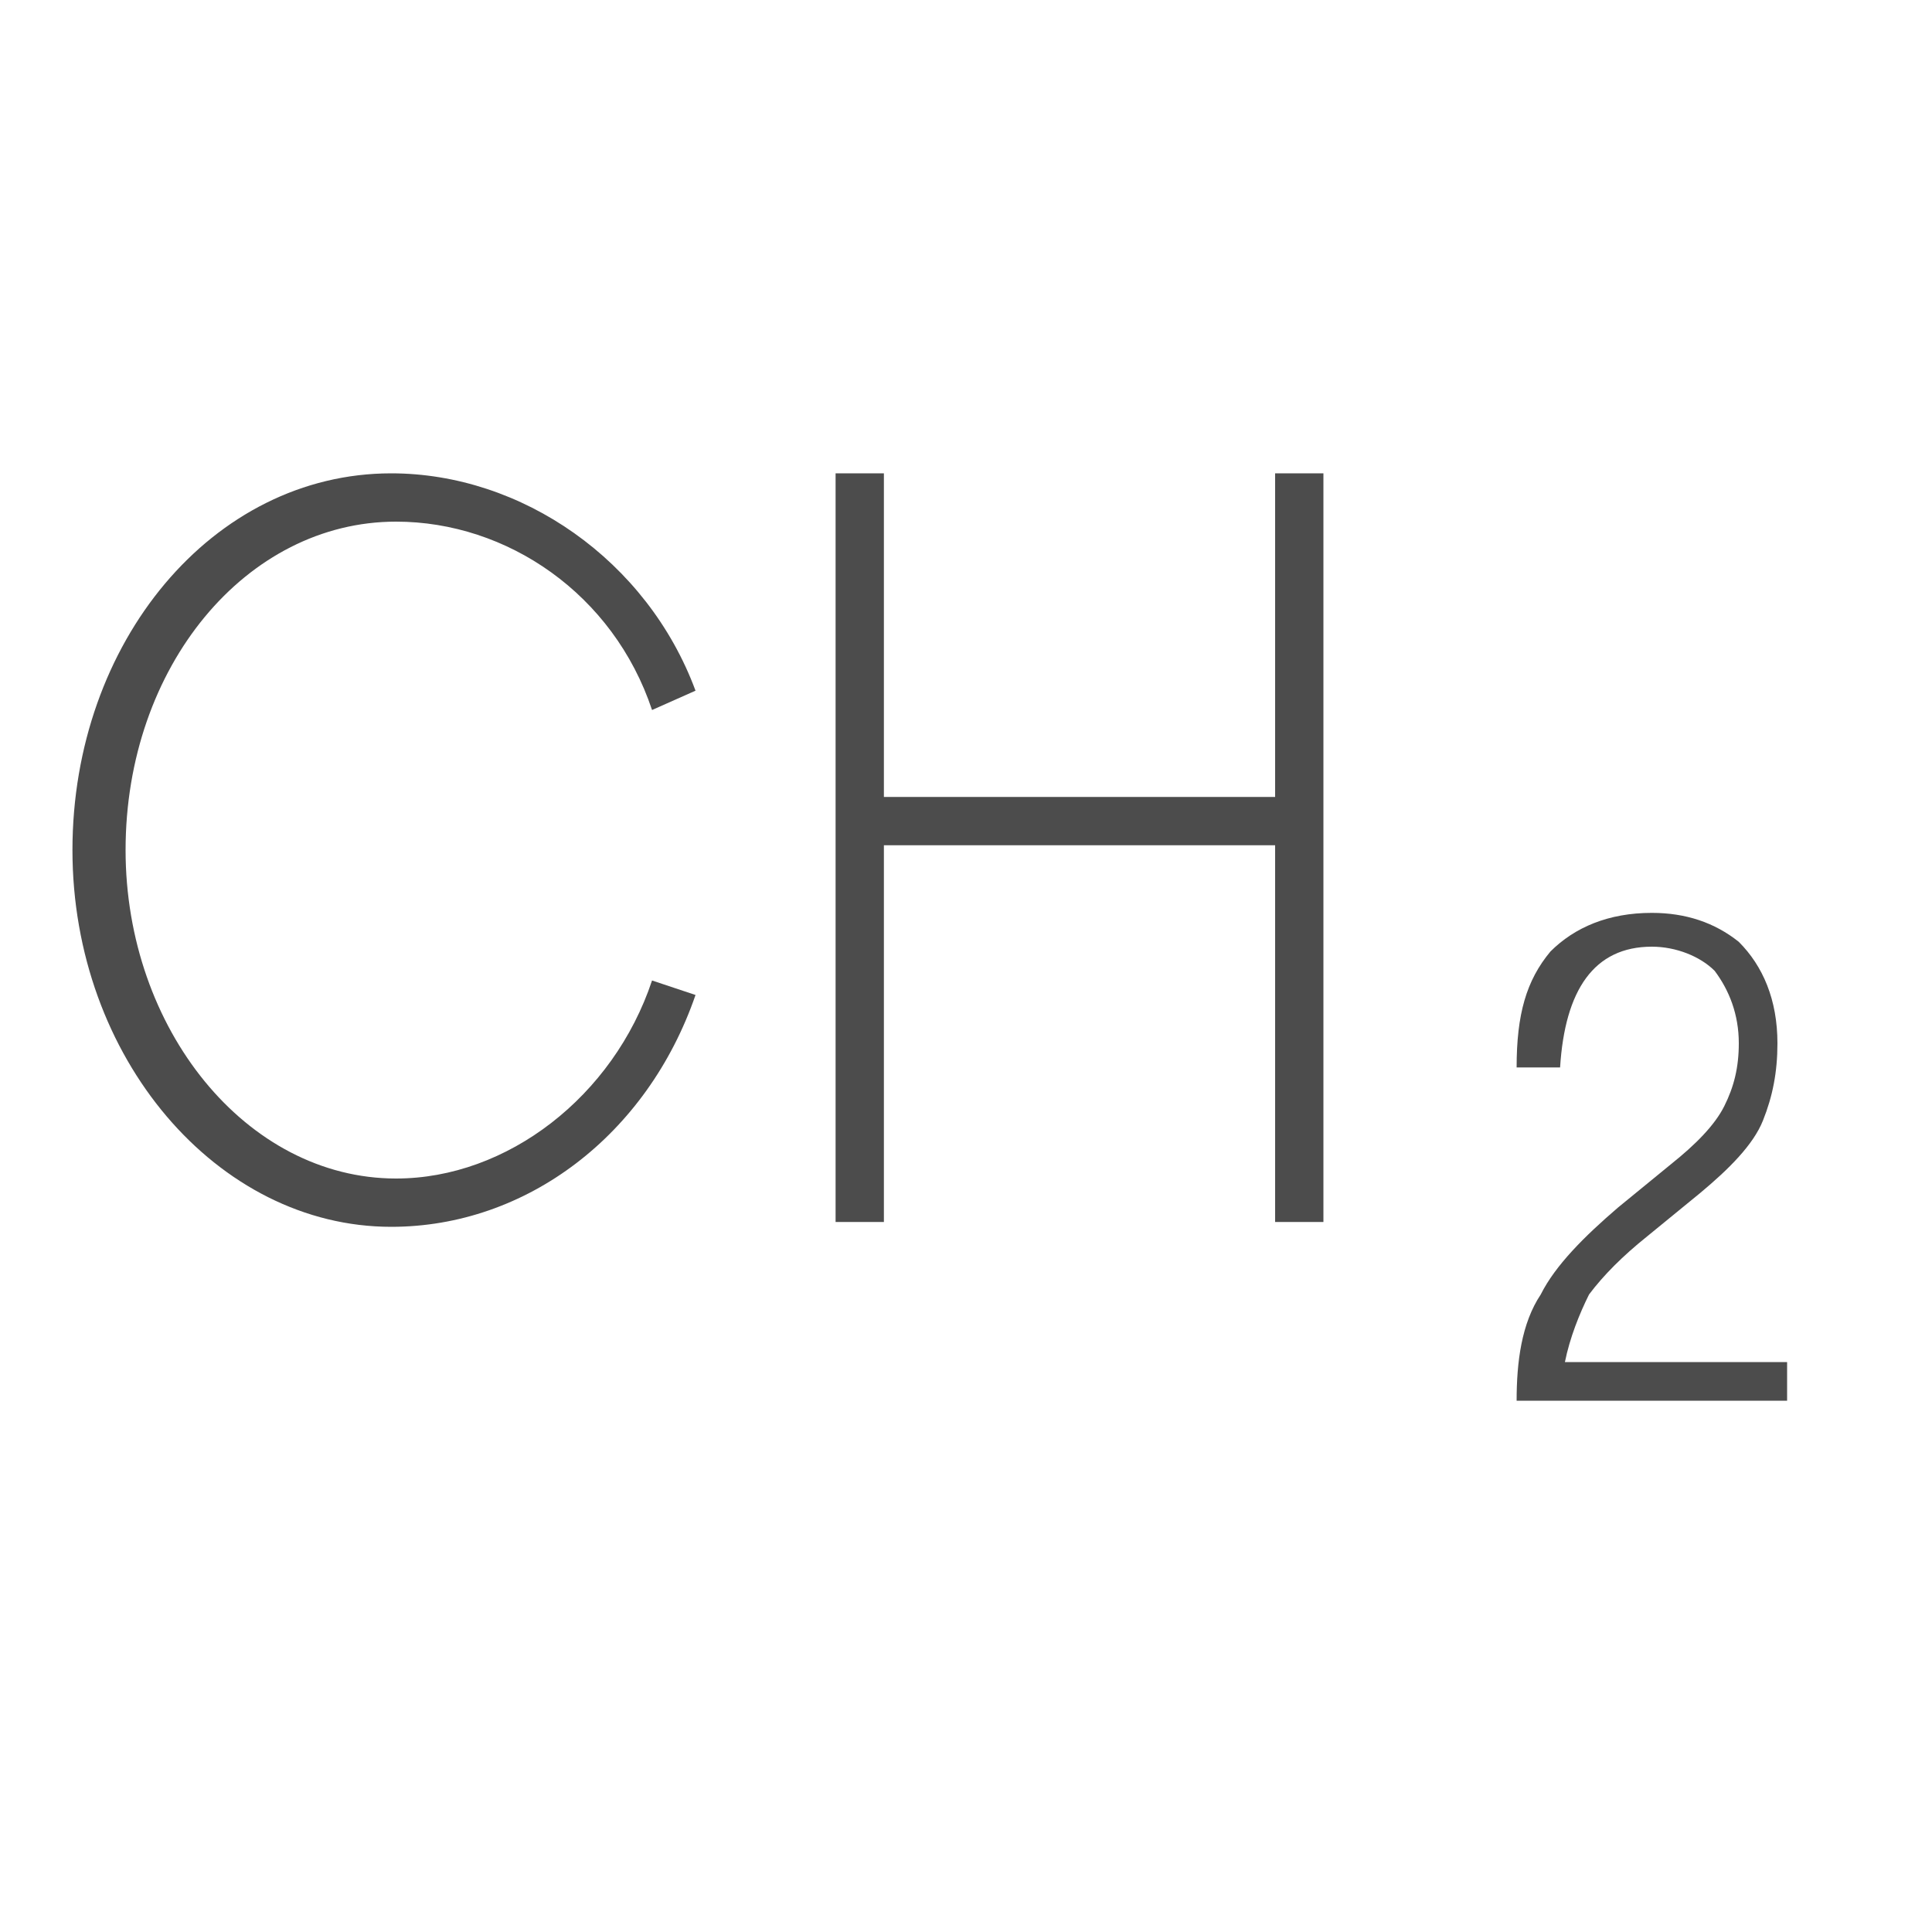 <?xml version="1.0" encoding="utf-8"?>
<!-- Generator: Adobe Illustrator 17.0.0, SVG Export Plug-In . SVG Version: 6.00 Build 0)  -->
<!DOCTYPE svg PUBLIC "-//W3C//DTD SVG 1.1//EN" "http://www.w3.org/Graphics/SVG/1.1/DTD/svg11.dtd">
<svg version="1.1" xmlns="http://www.w3.org/2000/svg" xmlns:xlink="http://www.w3.org/1999/xlink" x="0px" y="0px" width="42px"
	 height="42px" viewBox="0 0 40 40" enable-background="new 0 0 40 40" xml:space="preserve">
<g id="ch280_x25_">
	<path fill="#4c4c4c" d="M32.4,28.2c0.1-0.5,0.3-1,0.5-1.4c0.3-0.4,0.7-0.8,1.2-1.2l1.1-0.9c0.6-0.5,1.1-1,1.3-1.5c0.2-0.5,0.3-1,0.3-1.6
		c0-0.9-0.3-1.6-0.8-2.1c-0.5-0.4-1.1-0.6-1.8-0.6c-0.9,0-1.6,0.3-2.1,0.8c-0.5,0.6-0.7,1.3-0.7,2.4h0.9c0.1-1.6,0.7-2.5,1.9-2.5
		c0.5,0,1,0.2,1.3,0.5c0.3,0.4,0.5,0.9,0.5,1.5c0,0.5-0.1,0.9-0.3,1.3c-0.2,0.4-0.6,0.8-1.1,1.2l-1.1,0.9c-0.7,0.6-1.3,1.2-1.6,1.8
		c-0.4,0.6-0.5,1.4-0.5,2.2h5.6v-0.8H32.4z"/>
	<path fill="#4c4c4c" d="M8.2,24.4c-3.1,0-5.6-3.1-5.6-6.8c0-3.8,2.5-6.8,5.6-6.8c2.3,0,4.5,1.5,5.3,3.9l0.9-0.4c-1-2.7-3.6-4.5-6.3-4.5
		c-3.7,0-6.6,3.5-6.6,7.8s3,7.8,6.6,7.8c2.8,0,5.3-1.9,6.3-4.8l-0.9-0.3C12.7,22.7,10.5,24.4,8.2,24.4z"/>
	<polygon fill="#4c4c4c" points="26.4,16.5 18.3,16.5 18.3,9.8 17.3,9.8 17.3,25.3 18.3,25.3 18.3,17.5 26.4,17.5 26.4,25.3 27.4,25.3 27.4,9.8
		26.4,9.8 	"/>
</g>
</svg>
